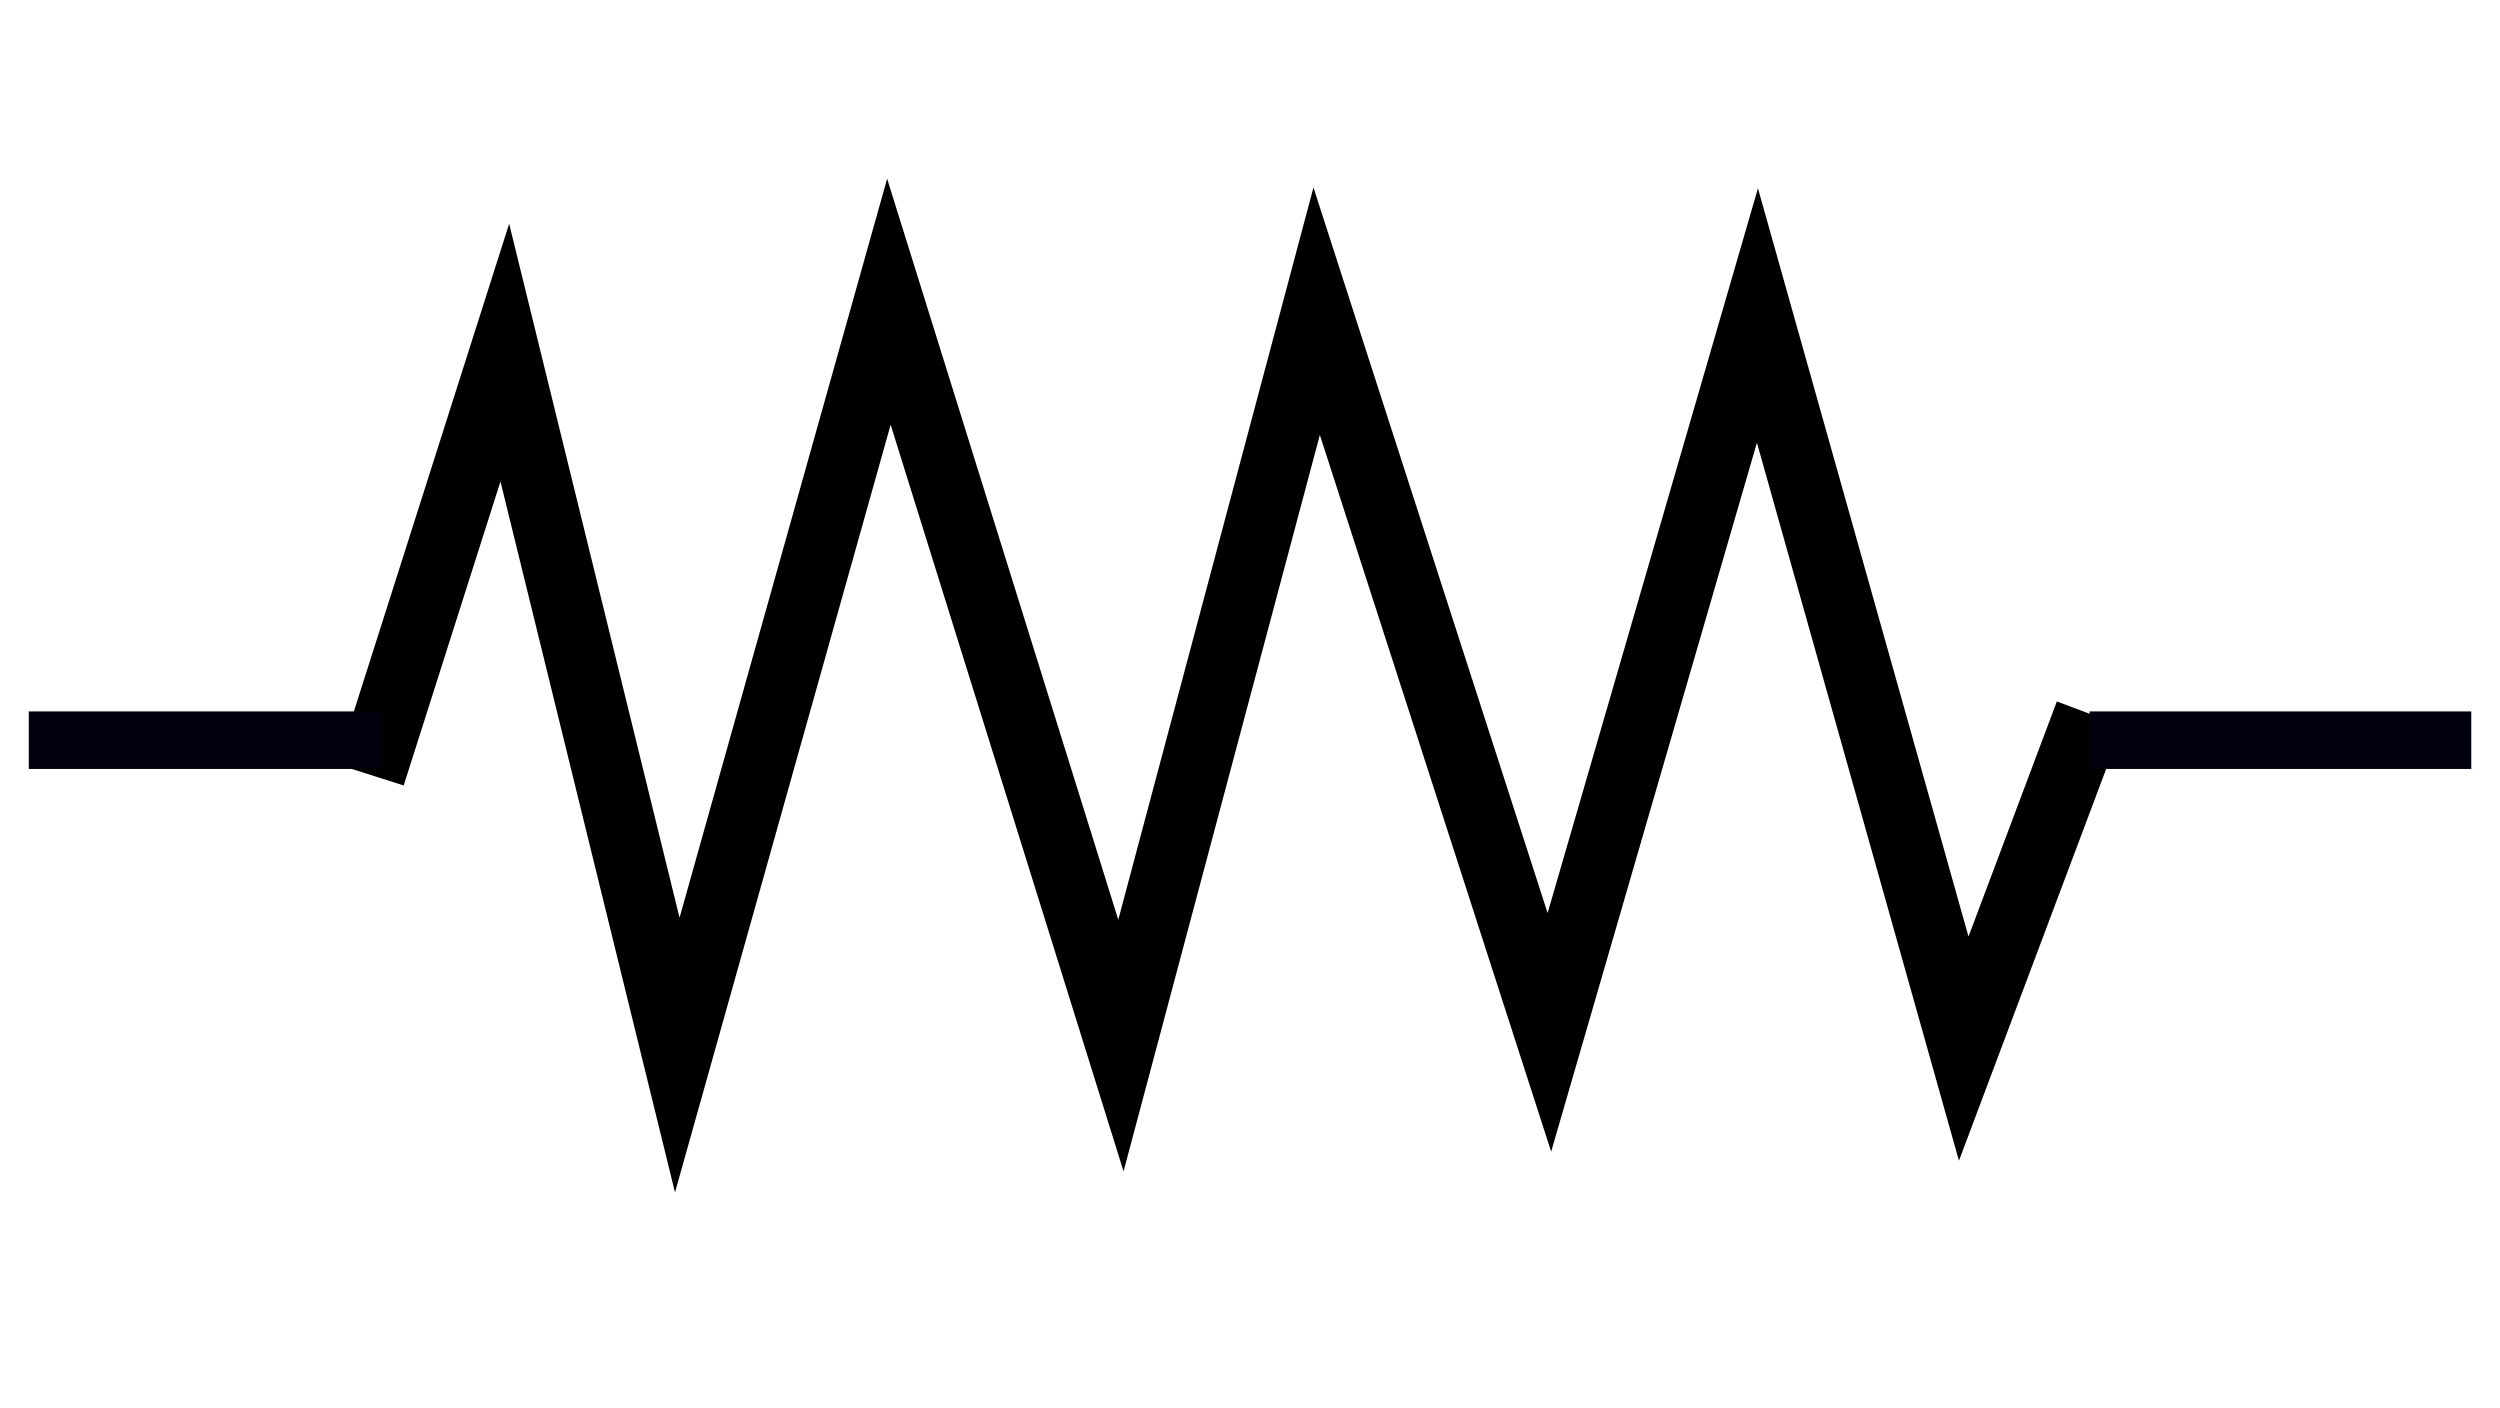 <?xml version="1.0" encoding="UTF-8" standalone="no"?>
<!-- Created with Inkscape (http://www.inkscape.org/) -->
<svg
   xmlns:svg="http://www.w3.org/2000/svg"
   xmlns="http://www.w3.org/2000/svg"
   version="1.0"
   width="35.761"
   height="20.14"
   id="svg2160">
  <defs
     id="defs2162" />
  <g
     id="R">
    <path
       d="M 5.298,11.084 L 7.221,5.044 L 9.688,15.092 L 12.715,4.316 L 16.034,14.956 L 18.834,4.452 L 22.163,14.767 L 25.139,4.513 L 28.09,15 L 29.89,10.21"
       id="path3444"
       style="fill:none;fill-rule:evenodd;stroke:#000000;stroke-width:1px;stroke-linecap:butt;stroke-linejoin:miter;stroke-opacity:1" />
    <path
       d="M 0.412,10.588 L 5.469,10.588"
       id="path2159"
       style="fill:none;fill-rule:evenodd;stroke:#00000f;stroke-width:0.823px;stroke-linecap:butt;stroke-linejoin:miter;stroke-opacity:1" />
    <path
       d="M 35.35,10.588 L 29.89,10.588"
       id="path2161"
       style="fill:none;fill-rule:evenodd;stroke:#00000f;stroke-width:0.823px;stroke-linecap:butt;stroke-linejoin:miter;stroke-opacity:1" />
    <rect
       width="35.543"
       height="20"
       rx="0"
       ry="0"
       x="0.076"
       y="0.064"
       id="rect2162"
       style="fill:none;fill-opacity:1;stroke:none;stroke-width:0.6;stroke-miterlimit:4;stroke-dasharray:none;stroke-opacity:1" />
  </g>
</svg>
